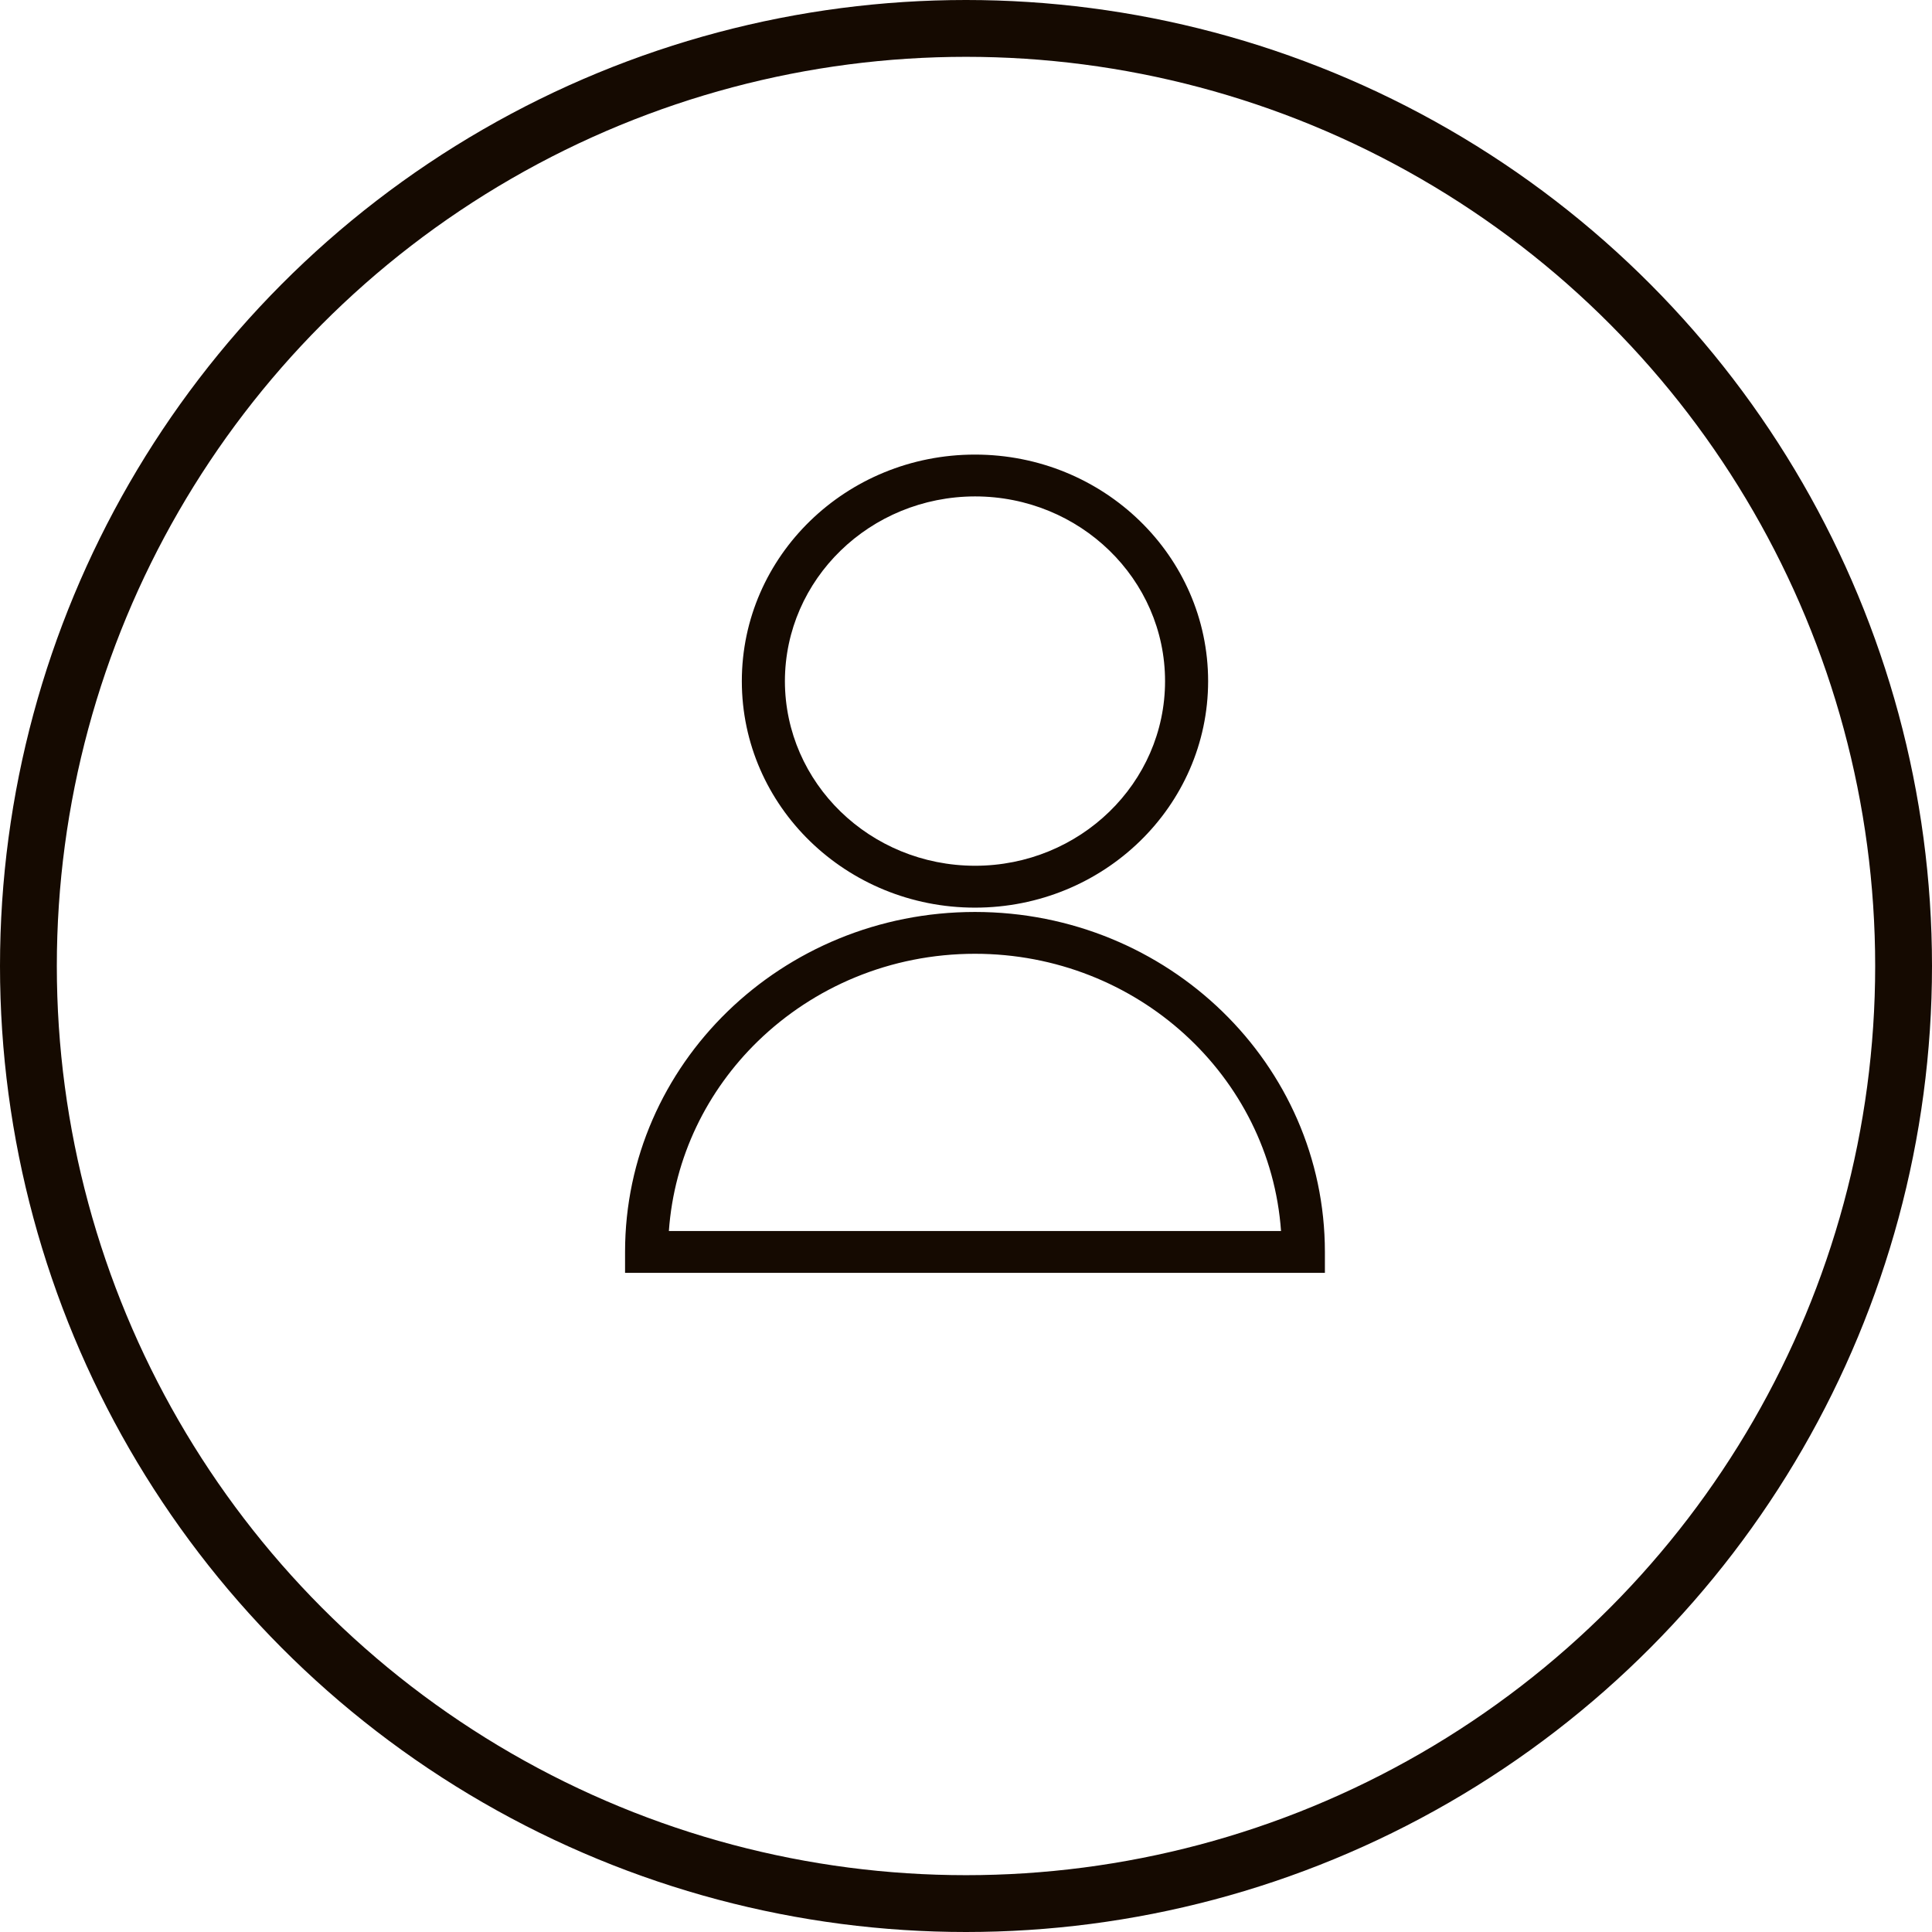 <svg width="34" height="34" viewBox="0 0 34 34" fill="none" xmlns="http://www.w3.org/2000/svg">
<g clip-path="url(#clip0)">
<path d="M11 22.4V22.032C11 18.727 13.756 16.049 17.158 16.049V16.417V16.785C15.665 16.785 14.318 17.372 13.339 18.322C12.445 19.191 11.864 20.361 11.771 21.664H22.544C22.35 18.938 20.012 16.785 17.158 16.785V16.417V16.049C20.558 16.049 23.315 18.727 23.316 22.032L23.316 22.4H11Z" fill="#150A01"/>
<path d="M13.055 11.987C13.055 9.784 14.892 8 17.158 8C19.424 8 21.26 9.784 21.261 11.987C21.26 14.189 19.424 15.973 17.158 15.973V15.604V15.236C19.005 15.236 20.503 13.781 20.503 11.987C20.503 10.192 19.005 8.736 17.158 8.736C15.31 8.74 13.816 10.192 13.813 11.987C13.816 13.782 15.31 15.233 17.158 15.236V15.604V15.973C14.892 15.973 13.055 14.189 13.055 11.987Z" fill="#150A01"/>
</g>
<circle cx="17" cy="17" r="16.5" stroke="#150A01"/>
<defs>
<clipPath id="clip0">
<rect width="12.316" height="18" fill="white" transform="translate(11 8)"/>
</clipPath>
</defs>
</svg>
